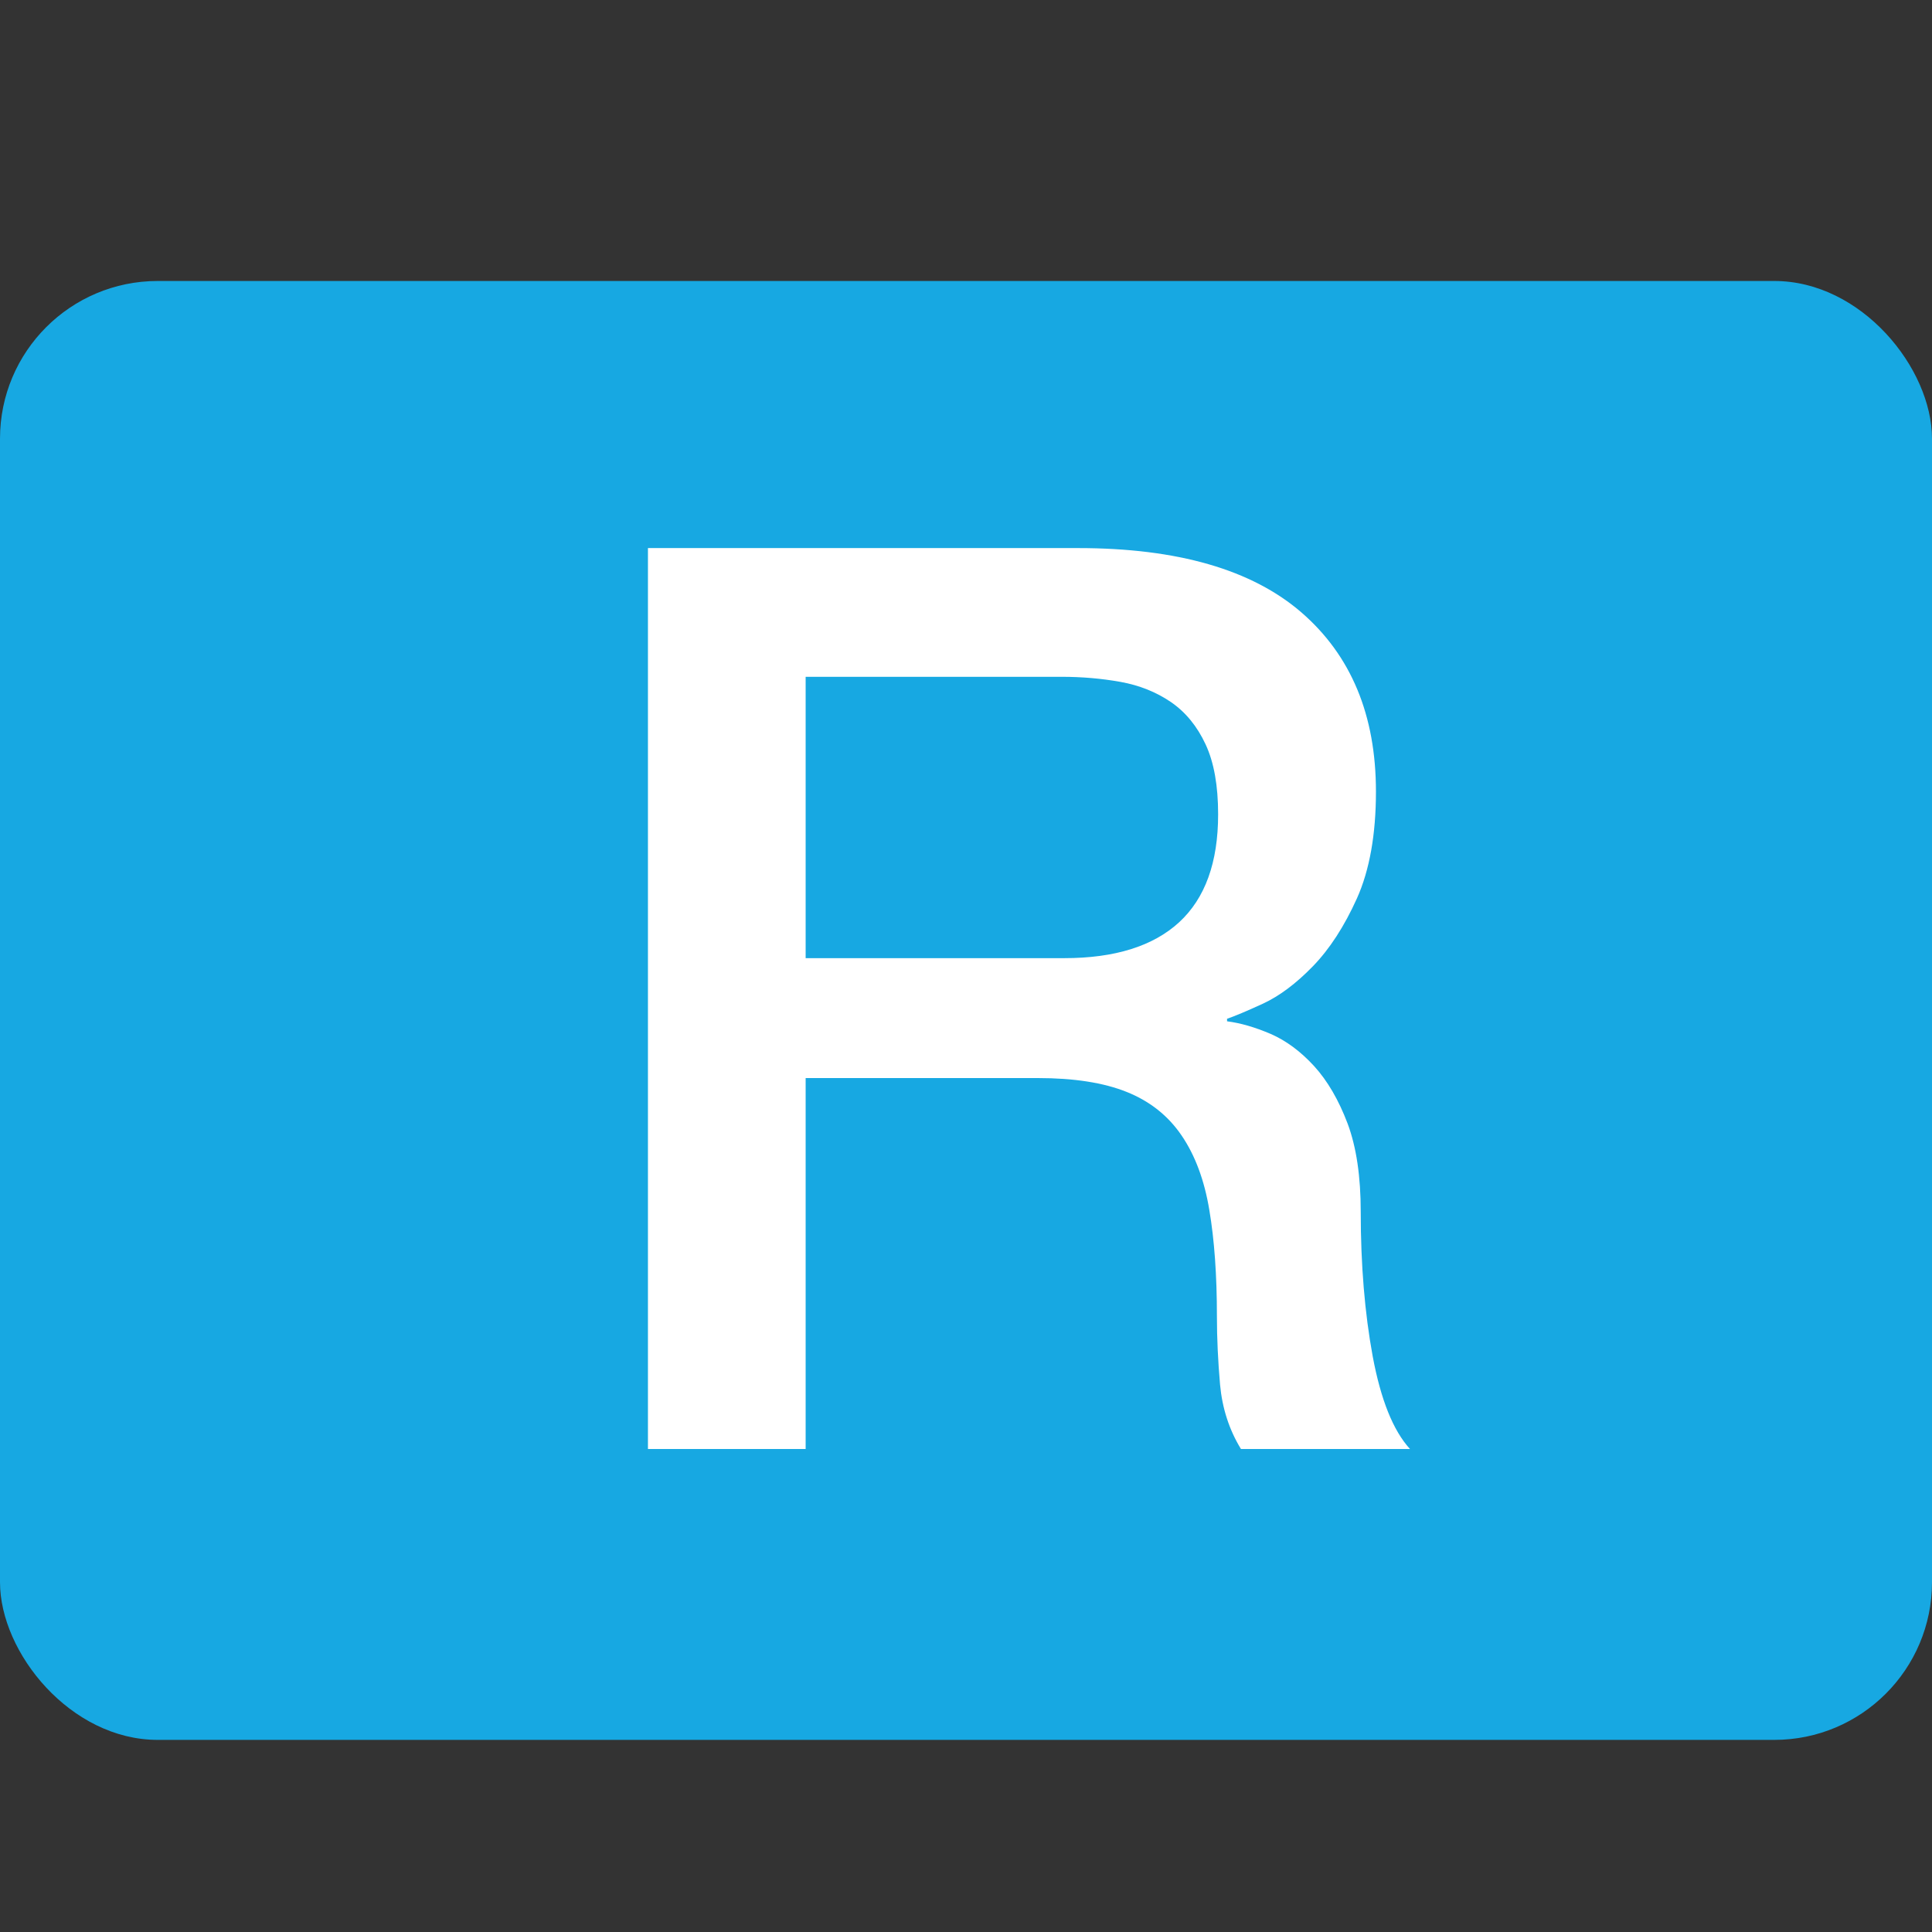 <?xml version="1.0" encoding="UTF-8" standalone="no"?>
<svg width="16px" height="16px" viewBox="0 0 16 16" version="1.1" xmlns="http://www.w3.org/2000/svg" xmlns:xlink="http://www.w3.org/1999/xlink">
    <rect x="0" y="0" width="16" height="16" fill="#333333" stroke="none"/>
    <!-- Generator: Sketch 50.2 (55047) - http://www.bohemiancoding.com/sketch -->
    <title>r</title>
    <desc>Created with Sketch.</desc>
    <defs></defs>
    <g id="r" stroke="none" stroke-width="1" fill="none" fill-rule="evenodd">
        <g id="文件夹"></g>
        <g id="Group-8" transform="translate(0, 2)">
            <rect id="Rectangle-2" fill="#17A8E2" x="0" y="0.327" width="16" height="12.082" rx="1.306"></rect>
            <path d="M5.366,2.539 L8.929,2.539 C9.751,2.539 10.367,2.717 10.778,3.072 C11.189,3.428 11.395,3.922 11.395,4.556 C11.395,4.911 11.342,5.206 11.238,5.439 C11.133,5.672 11.011,5.86 10.872,6.003 C10.733,6.146 10.595,6.249 10.459,6.312 C10.324,6.374 10.224,6.416 10.162,6.437 L10.162,6.458 C10.273,6.472 10.393,6.507 10.522,6.562 C10.651,6.618 10.771,6.707 10.883,6.829 C10.994,6.951 11.086,7.109 11.16,7.304 C11.233,7.499 11.269,7.743 11.269,8.036 C11.269,8.474 11.302,8.873 11.368,9.232 C11.435,9.591 11.537,9.847 11.677,10 L10.277,10 C10.179,9.84 10.122,9.662 10.104,9.467 C10.087,9.272 10.078,9.084 10.078,8.903 C10.078,8.562 10.057,8.267 10.015,8.02 C9.974,7.773 9.897,7.567 9.785,7.403 C9.674,7.24 9.523,7.12 9.331,7.043 C9.139,6.966 8.894,6.928 8.594,6.928 L6.672,6.928 L6.672,10 L5.366,10 L5.366,2.539 Z M6.672,5.935 L8.814,5.935 C9.232,5.935 9.549,5.836 9.765,5.638 C9.981,5.439 10.088,5.141 10.088,4.744 C10.088,4.507 10.054,4.314 9.984,4.164 C9.914,4.014 9.819,3.898 9.697,3.814 C9.575,3.731 9.435,3.675 9.279,3.647 C9.122,3.619 8.96,3.605 8.793,3.605 L6.672,3.605 L6.672,5.935 Z" id="R" fill="#FFFFFF"></path>
        </g>
    </g>
</svg>